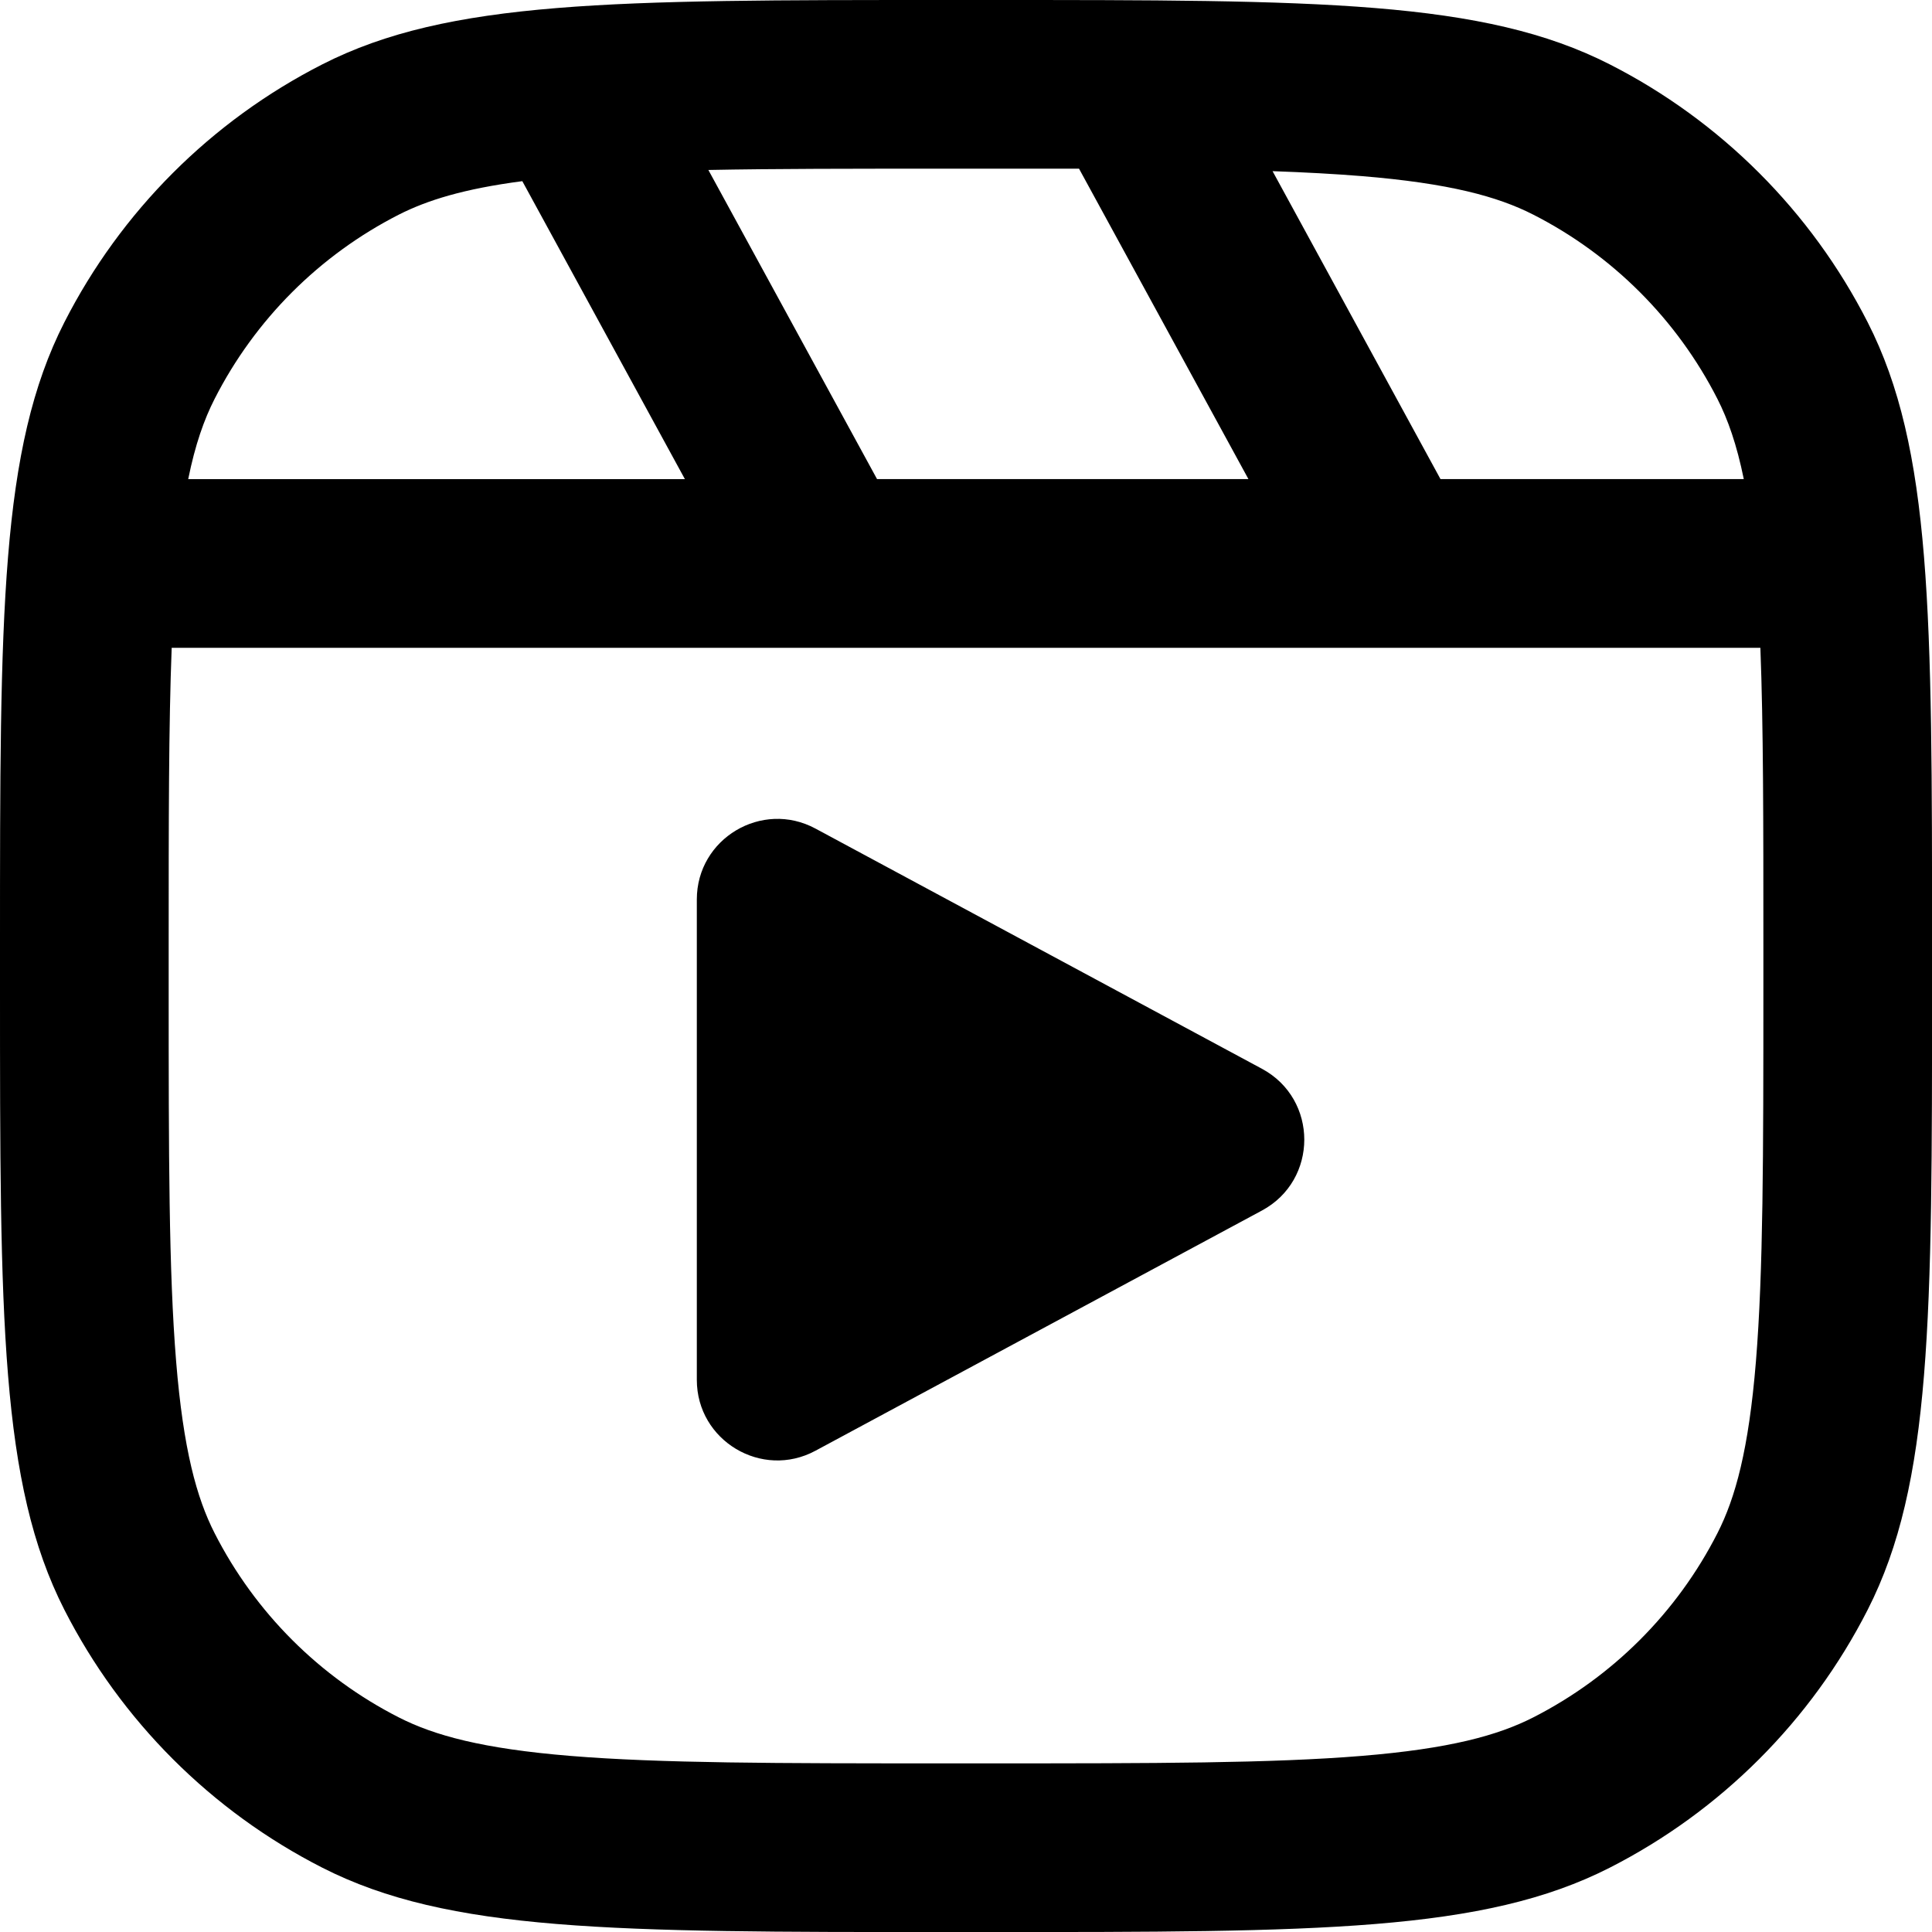 <?xml version="1.0" encoding="UTF-8"?>
<svg id="Ebene_2" data-name="Ebene 2" xmlns="http://www.w3.org/2000/svg" viewBox="0 0 373.05 373.05">
  <defs>
    <style>
      .cls-1 {
        fill-rule: evenodd;
        stroke-width: 0px;
      }
    </style>
  </defs>
  <g id="instagram_UI_icons_set" data-name="instagram UI icons set">
    <path class="cls-1" d="m182.39,32.57h25.96l32.71,59.94h-71.71l-32.57-59.69c12.68-.25,27.59-.25,45.61-.25Zm-81.53,2.41c-11.31,1.48-18.36,3.68-23.84,6.46-15.31,7.8-27.78,20.26-35.58,35.58-2.03,3.98-3.75,8.82-5.1,15.5h95.91l-31.39-57.53Zm177.28,57.53h58.57c-1.36-6.68-3.07-11.51-5.1-15.5-7.8-15.31-20.26-27.78-35.58-35.58-6.83-3.48-16.16-6.04-33.15-7.43-5.22-.42-10.89-.73-17.16-.95l32.42,59.45ZM33.15,125.09c-.58,14.99-.58,33.42-.58,57.3v8.28c0,32.47.02,54.86,1.44,72.22,1.39,16.99,3.95,26.32,7.43,33.15,7.8,15.31,20.26,27.78,35.58,35.58,6.83,3.48,16.16,6.04,33.15,7.43,17.36,1.42,39.75,1.44,72.22,1.44h8.28c32.47,0,54.86-.02,72.22-1.44,16.99-1.39,26.32-3.95,33.15-7.43,15.31-7.8,27.78-20.26,35.58-35.58,3.48-6.83,6.04-16.16,7.43-33.15,1.42-17.36,1.44-39.75,1.44-72.22v-8.28c0-23.87,0-42.31-.58-57.3H33.15ZM0,182.39c0-63.84,0-95.77,12.43-120.16,10.92-21.43,28.37-38.88,49.8-49.8C86.62,0,118.55,0,182.39,0h8.28c63.84,0,95.77,0,120.16,12.43,21.43,10.92,38.88,28.37,49.8,49.8,12.43,24.38,12.43,56.31,12.43,120.16v8.28c0,63.84,0,95.77-12.43,120.16-10.92,21.43-28.37,38.88-49.8,49.8-24.38,12.43-56.31,12.43-120.16,12.43h-8.28c-63.84,0-95.77,0-120.16-12.43-21.43-10.92-38.88-28.37-49.8-49.8C0,286.44,0,254.51,0,190.66v-8.28Zm134.55-8.72c0-11.75,12.57-19.25,22.91-13.68l86.21,46.38c10.9,5.87,10.9,21.5,0,27.37l-86.21,46.38c-10.34,5.58-22.91-1.93-22.91-13.68v-92.75Z"/>
  </g>
</svg>